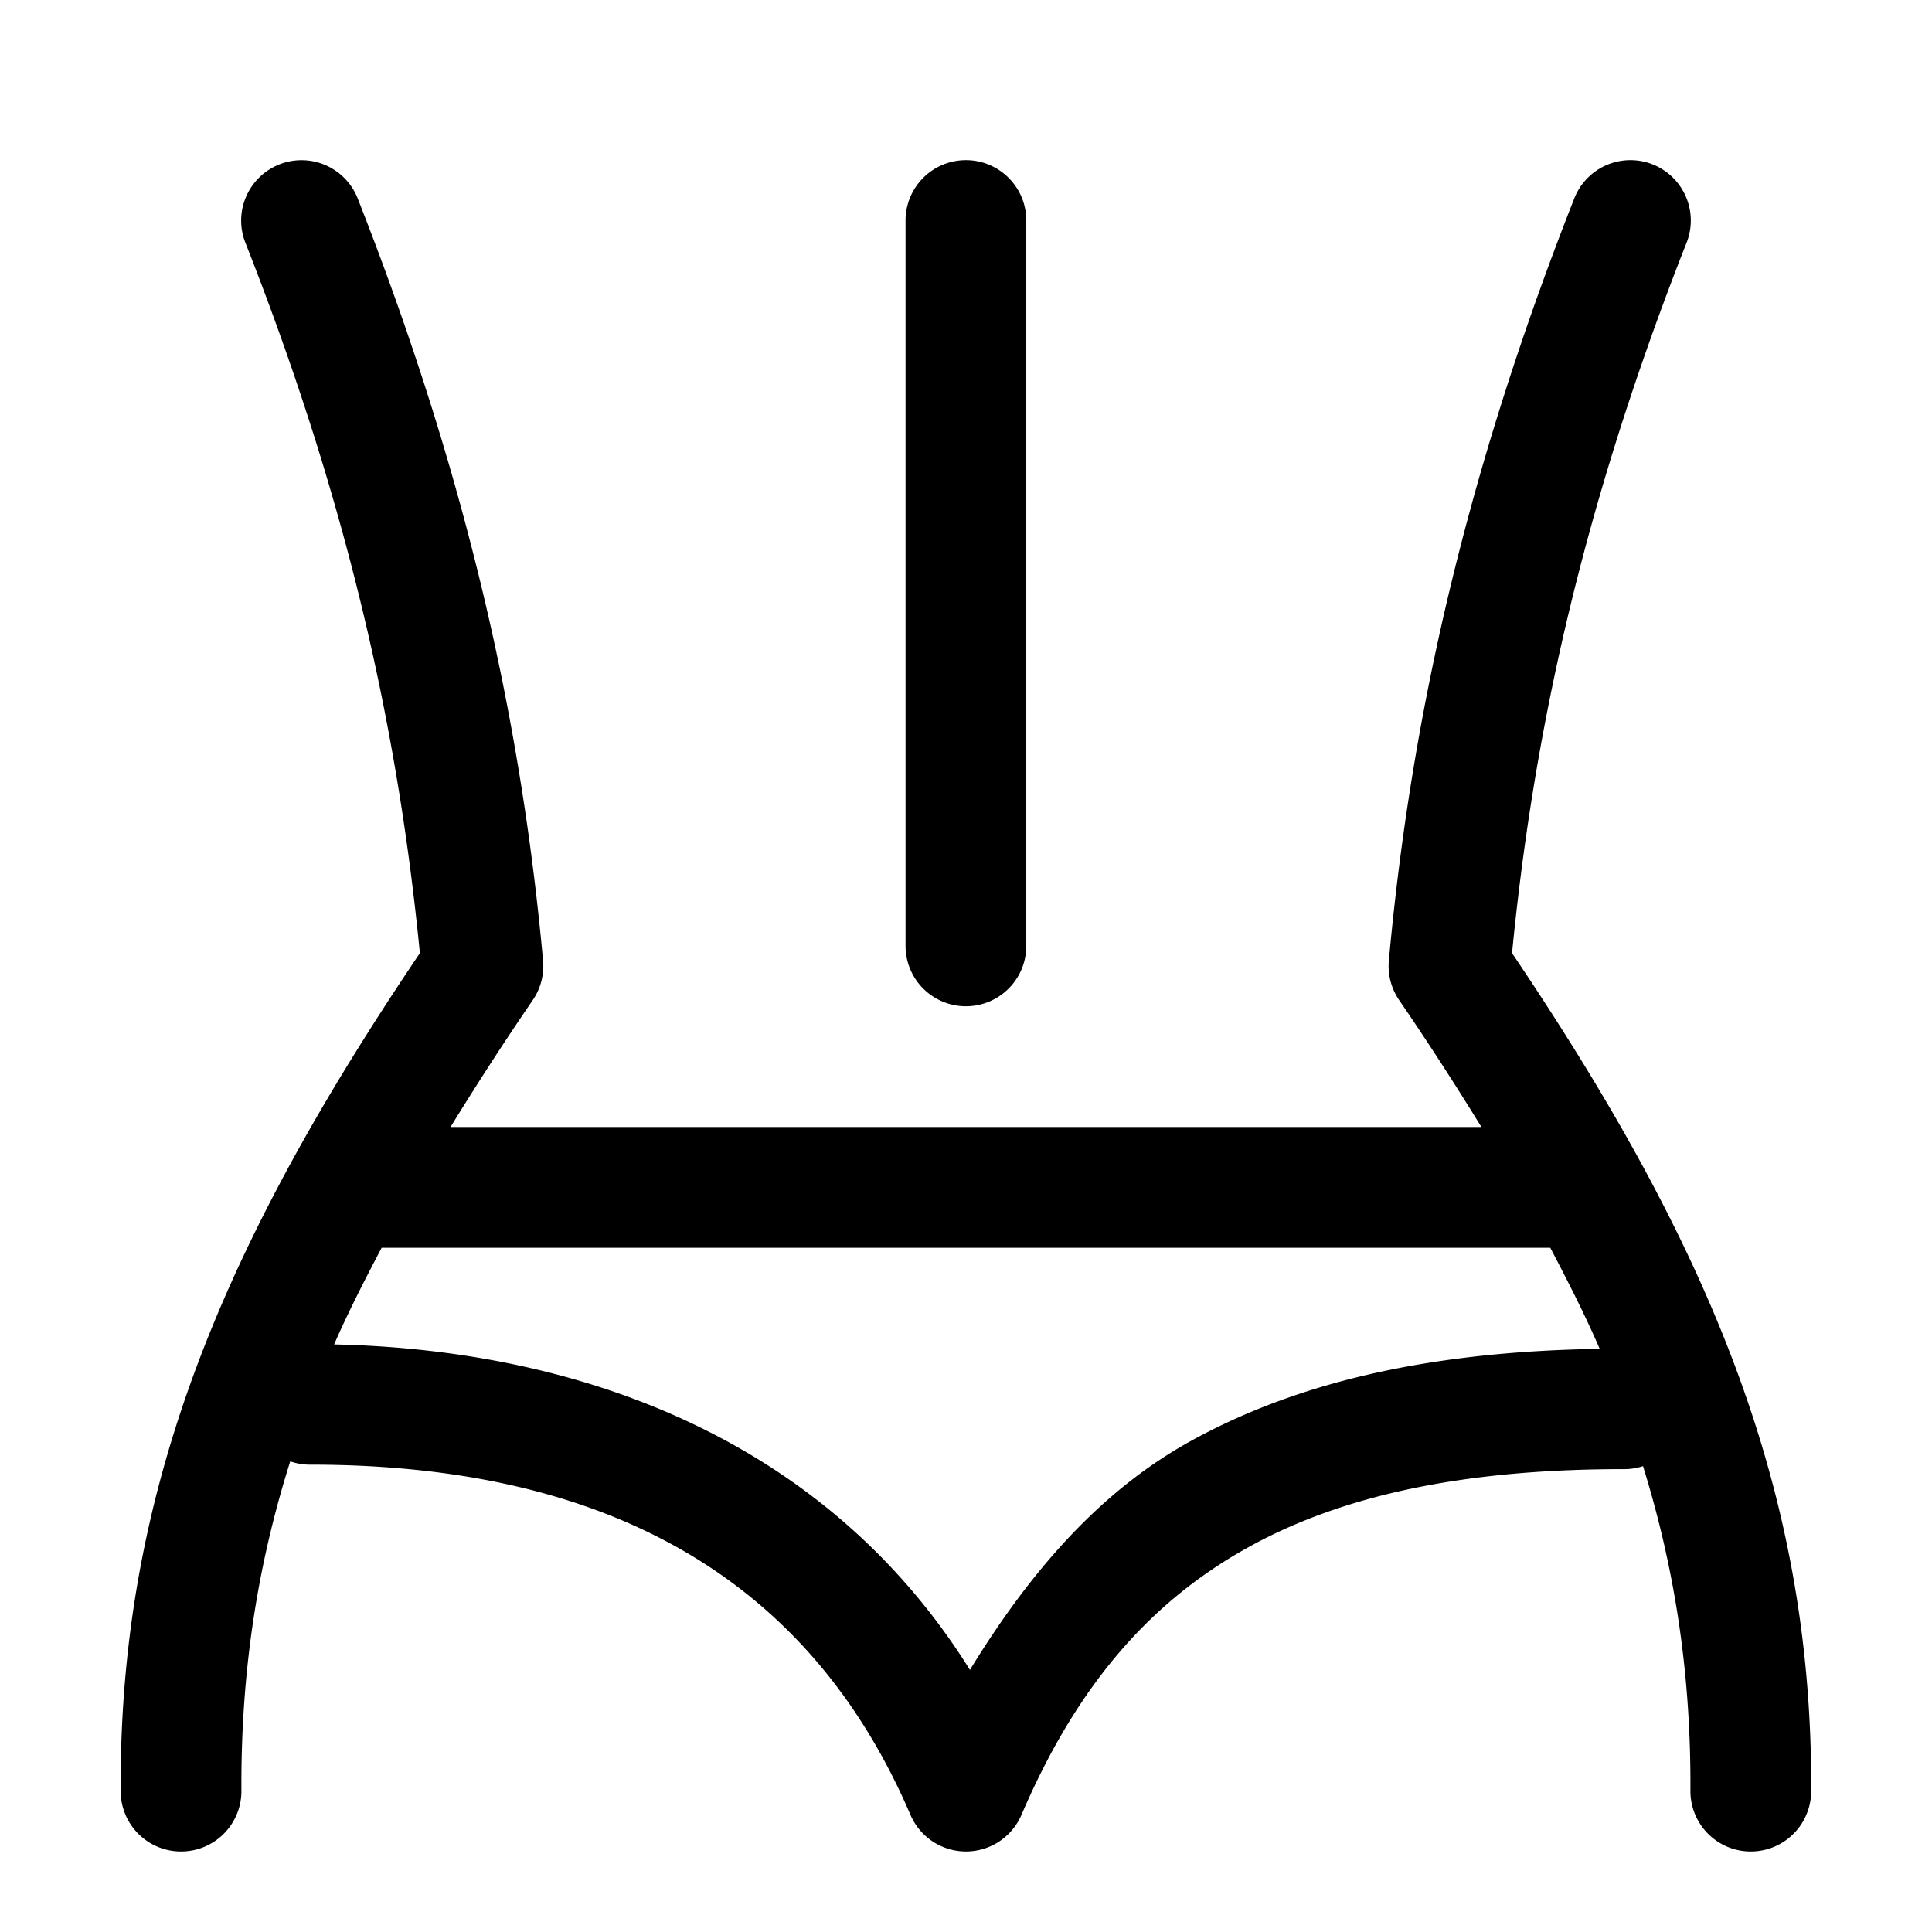 <svg fill="#000000" xmlns="http://www.w3.org/2000/svg"  viewBox="0 0 48 48" width="24px" height="24px"><path d="M 23.977 3.979 A 1.5 1.5 0 0 0 22.498 5.5 L 22.498 23.5 A 1.5 1.5 0 1 0 25.498 23.5 L 25.498 5.5 A 1.5 1.5 0 0 0 23.977 3.979 z M 7.506 3.98 A 1.5 1.5 0 0 0 6.104 6.049 C 8.786 12.864 9.922 18.493 10.432 23.68 C 5.625 30.808 2.957 36.923 2.998 44.508 A 1.5 1.5 0 1 0 5.998 44.492 C 5.982 41.56 6.388 38.912 7.211 36.307 A 1.5 1.5 0 0 0 7.717 36.389 C 14.344 36.389 19.867 38.665 22.621 45.092 A 1.5 1.5 0 0 0 25.377 45.092 C 26.776 41.828 28.612 39.77 31.02 38.438 C 33.427 37.105 36.494 36.5 40.338 36.5 A 1.5 1.5 0 0 0 40.82 36.426 C 41.617 38.993 42.014 41.605 41.998 44.492 A 1.5 1.5 0 1 0 44.998 44.508 C 45.039 36.923 42.372 30.808 37.566 23.68 C 38.075 18.493 39.211 12.864 41.895 6.049 A 1.5 1.5 0 0 0 40.447 3.98 A 1.5 1.5 0 0 0 39.104 4.951 C 36.244 12.215 35.013 18.321 34.506 23.863 A 1.5 1.5 0 0 0 34.762 24.848 C 35.508 25.937 36.175 26.978 36.805 28 L 11.193 28 C 11.823 26.978 12.49 25.937 13.236 24.848 A 1.5 1.5 0 0 0 13.492 23.863 C 12.984 18.321 11.753 12.215 8.895 4.951 A 1.5 1.5 0 0 0 7.506 3.98 z M 9.482 31 L 38.516 31 C 38.959 31.844 39.387 32.684 39.744 33.512 C 35.84 33.572 32.432 34.226 29.566 35.812 C 27.31 37.061 25.57 39.08 24.098 41.488 C 20.601 35.885 14.611 33.538 8.301 33.402 C 8.646 32.611 9.058 31.807 9.482 31 z"/></svg>